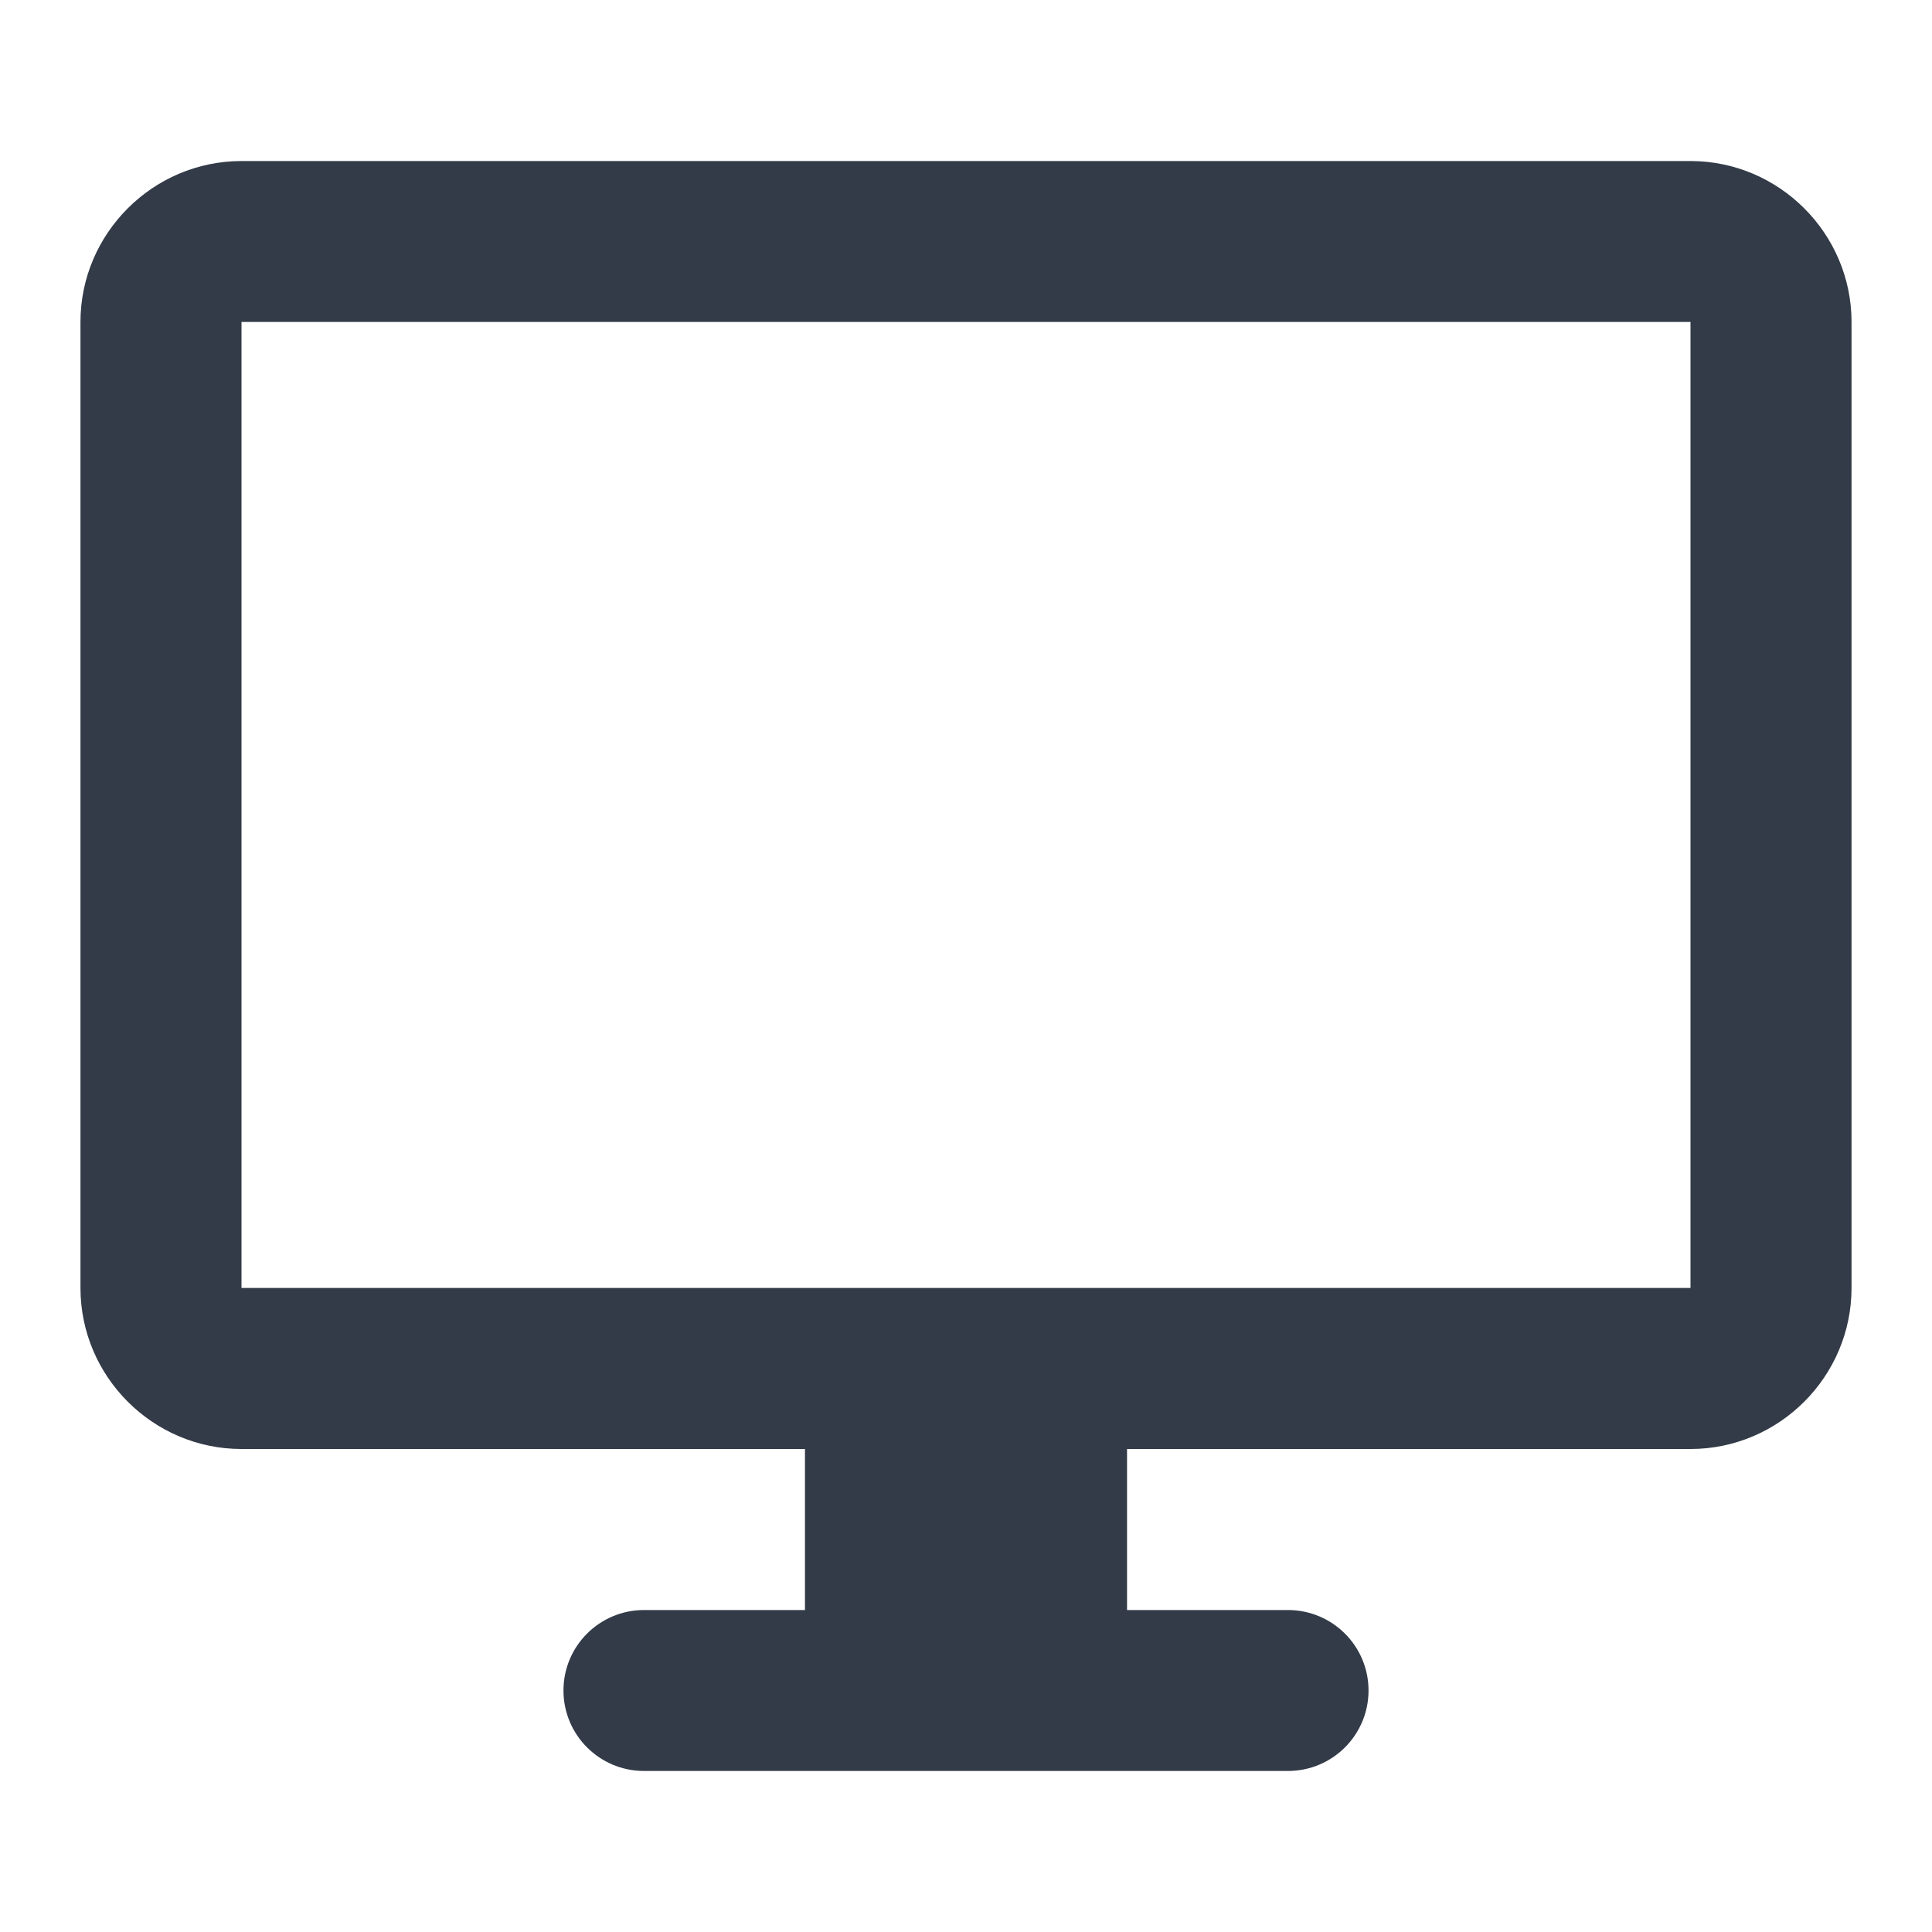 <svg width="20" height="20" viewBox="0 0 20 20" fill="none" xmlns="http://www.w3.org/2000/svg">
<path d="M17.5 1.667H2.5C1.583 1.667 0.833 2.417 0.833 3.333V13.333C0.833 14.25 1.583 15 2.5 15H8.333V16.667H6.667C6.206 16.667 5.833 17.04 5.833 17.5C5.833 17.96 6.206 18.333 6.667 18.333H13.333C13.794 18.333 14.167 17.96 14.167 17.5C14.167 17.04 13.794 16.667 13.333 16.667H11.667V15H17.5C18.417 15 19.167 14.25 19.167 13.333V3.333C19.167 2.417 18.417 1.667 17.5 1.667ZM17.5 13.333H2.5V3.333H17.5V13.333Z" fill="#333B48"/>
</svg>
